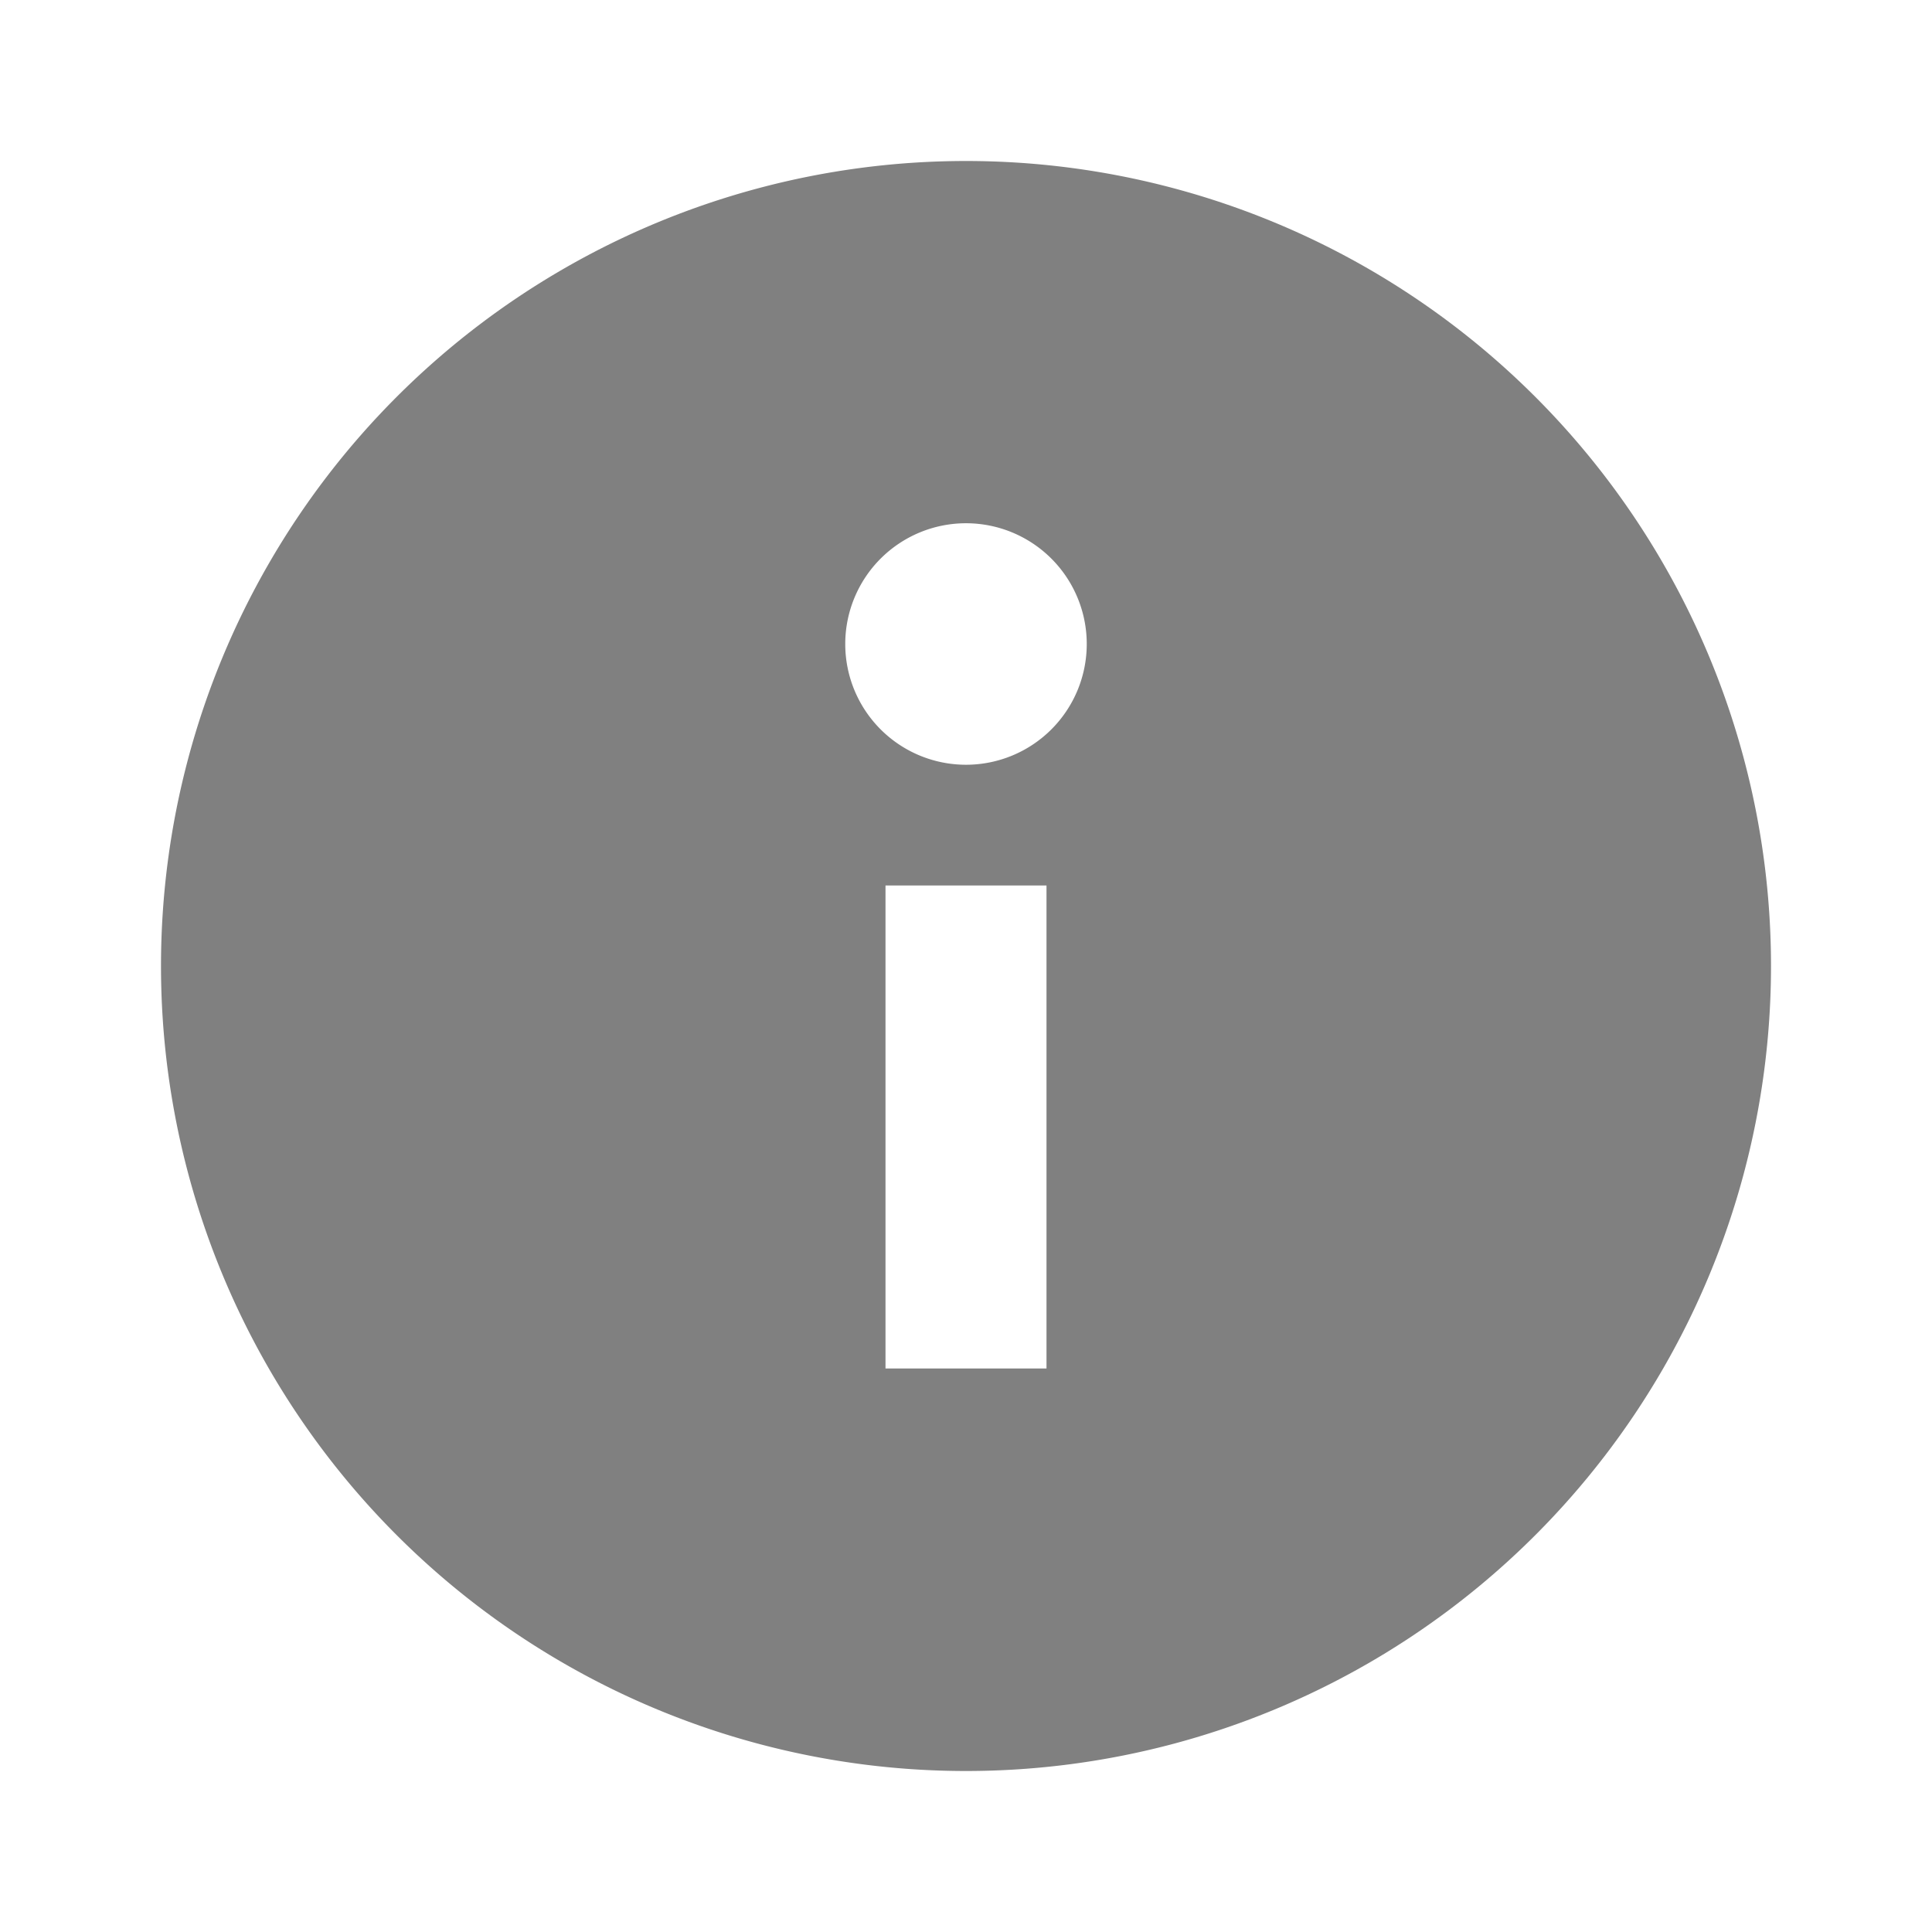 <?xml version="1.0" encoding="UTF-8" standalone="no"?>
<svg viewBox="0 0 24 24" height="24" width="24" version="1.1" id="svg8" sodipodi:docname="information-filled.svg" inkscape:version="1.1 (ce6663b3b7, 2021-05-25)"
   xmlns:inkscape="http://www.inkscape.org/namespaces/inkscape"
   xmlns:sodipodi="http://sodipodi.sourceforge.net/DTD/sodipodi-0.dtd"
   xmlns="http://www.w3.org/2000/svg"
   xmlns:svg="http://www.w3.org/2000/svg">
   <defs id="defs12" />
   <sodipodi:namedview id="namedview10" pagecolor="#ffffff" bordercolor="#666666" borderopacity="1.0" inkscape:pageshadow="2" inkscape:pageopacity="0.0" inkscape:pagecheckerboard="0" showgrid="false" width="24px" inkscape:zoom="14" inkscape:cx="4.0357143" inkscape:cy="10.107143" inkscape:window-width="1920" inkscape:window-height="1016" inkscape:window-x="0" inkscape:window-y="27" inkscape:window-maximized="1" inkscape:current-layer="svg8" />
   <path id="path54" style="fill:#808080;fill-opacity:1;fill-rule:evenodd;stroke-width:2;stroke-linecap:square;stroke-linejoin:round" d="M 12 2 A 10 10 0 0 0 2 12 A 10 10 0 0 0 12 22 A 10 10 0 0 0 22 12 A 10 10 0 0 0 12 2 z M 12 6.5 A 1.5 1.5 0 0 1 13.5 8 A 1.5 1.5 0 0 1 12 9.5 A 1.5 1.5 0 0 1 10.5 8 A 1.5 1.5 0 0 1 12 6.5 z M 11 11 L 13 11 L 13 17 L 11 17 L 11 11 z " />
</svg>

